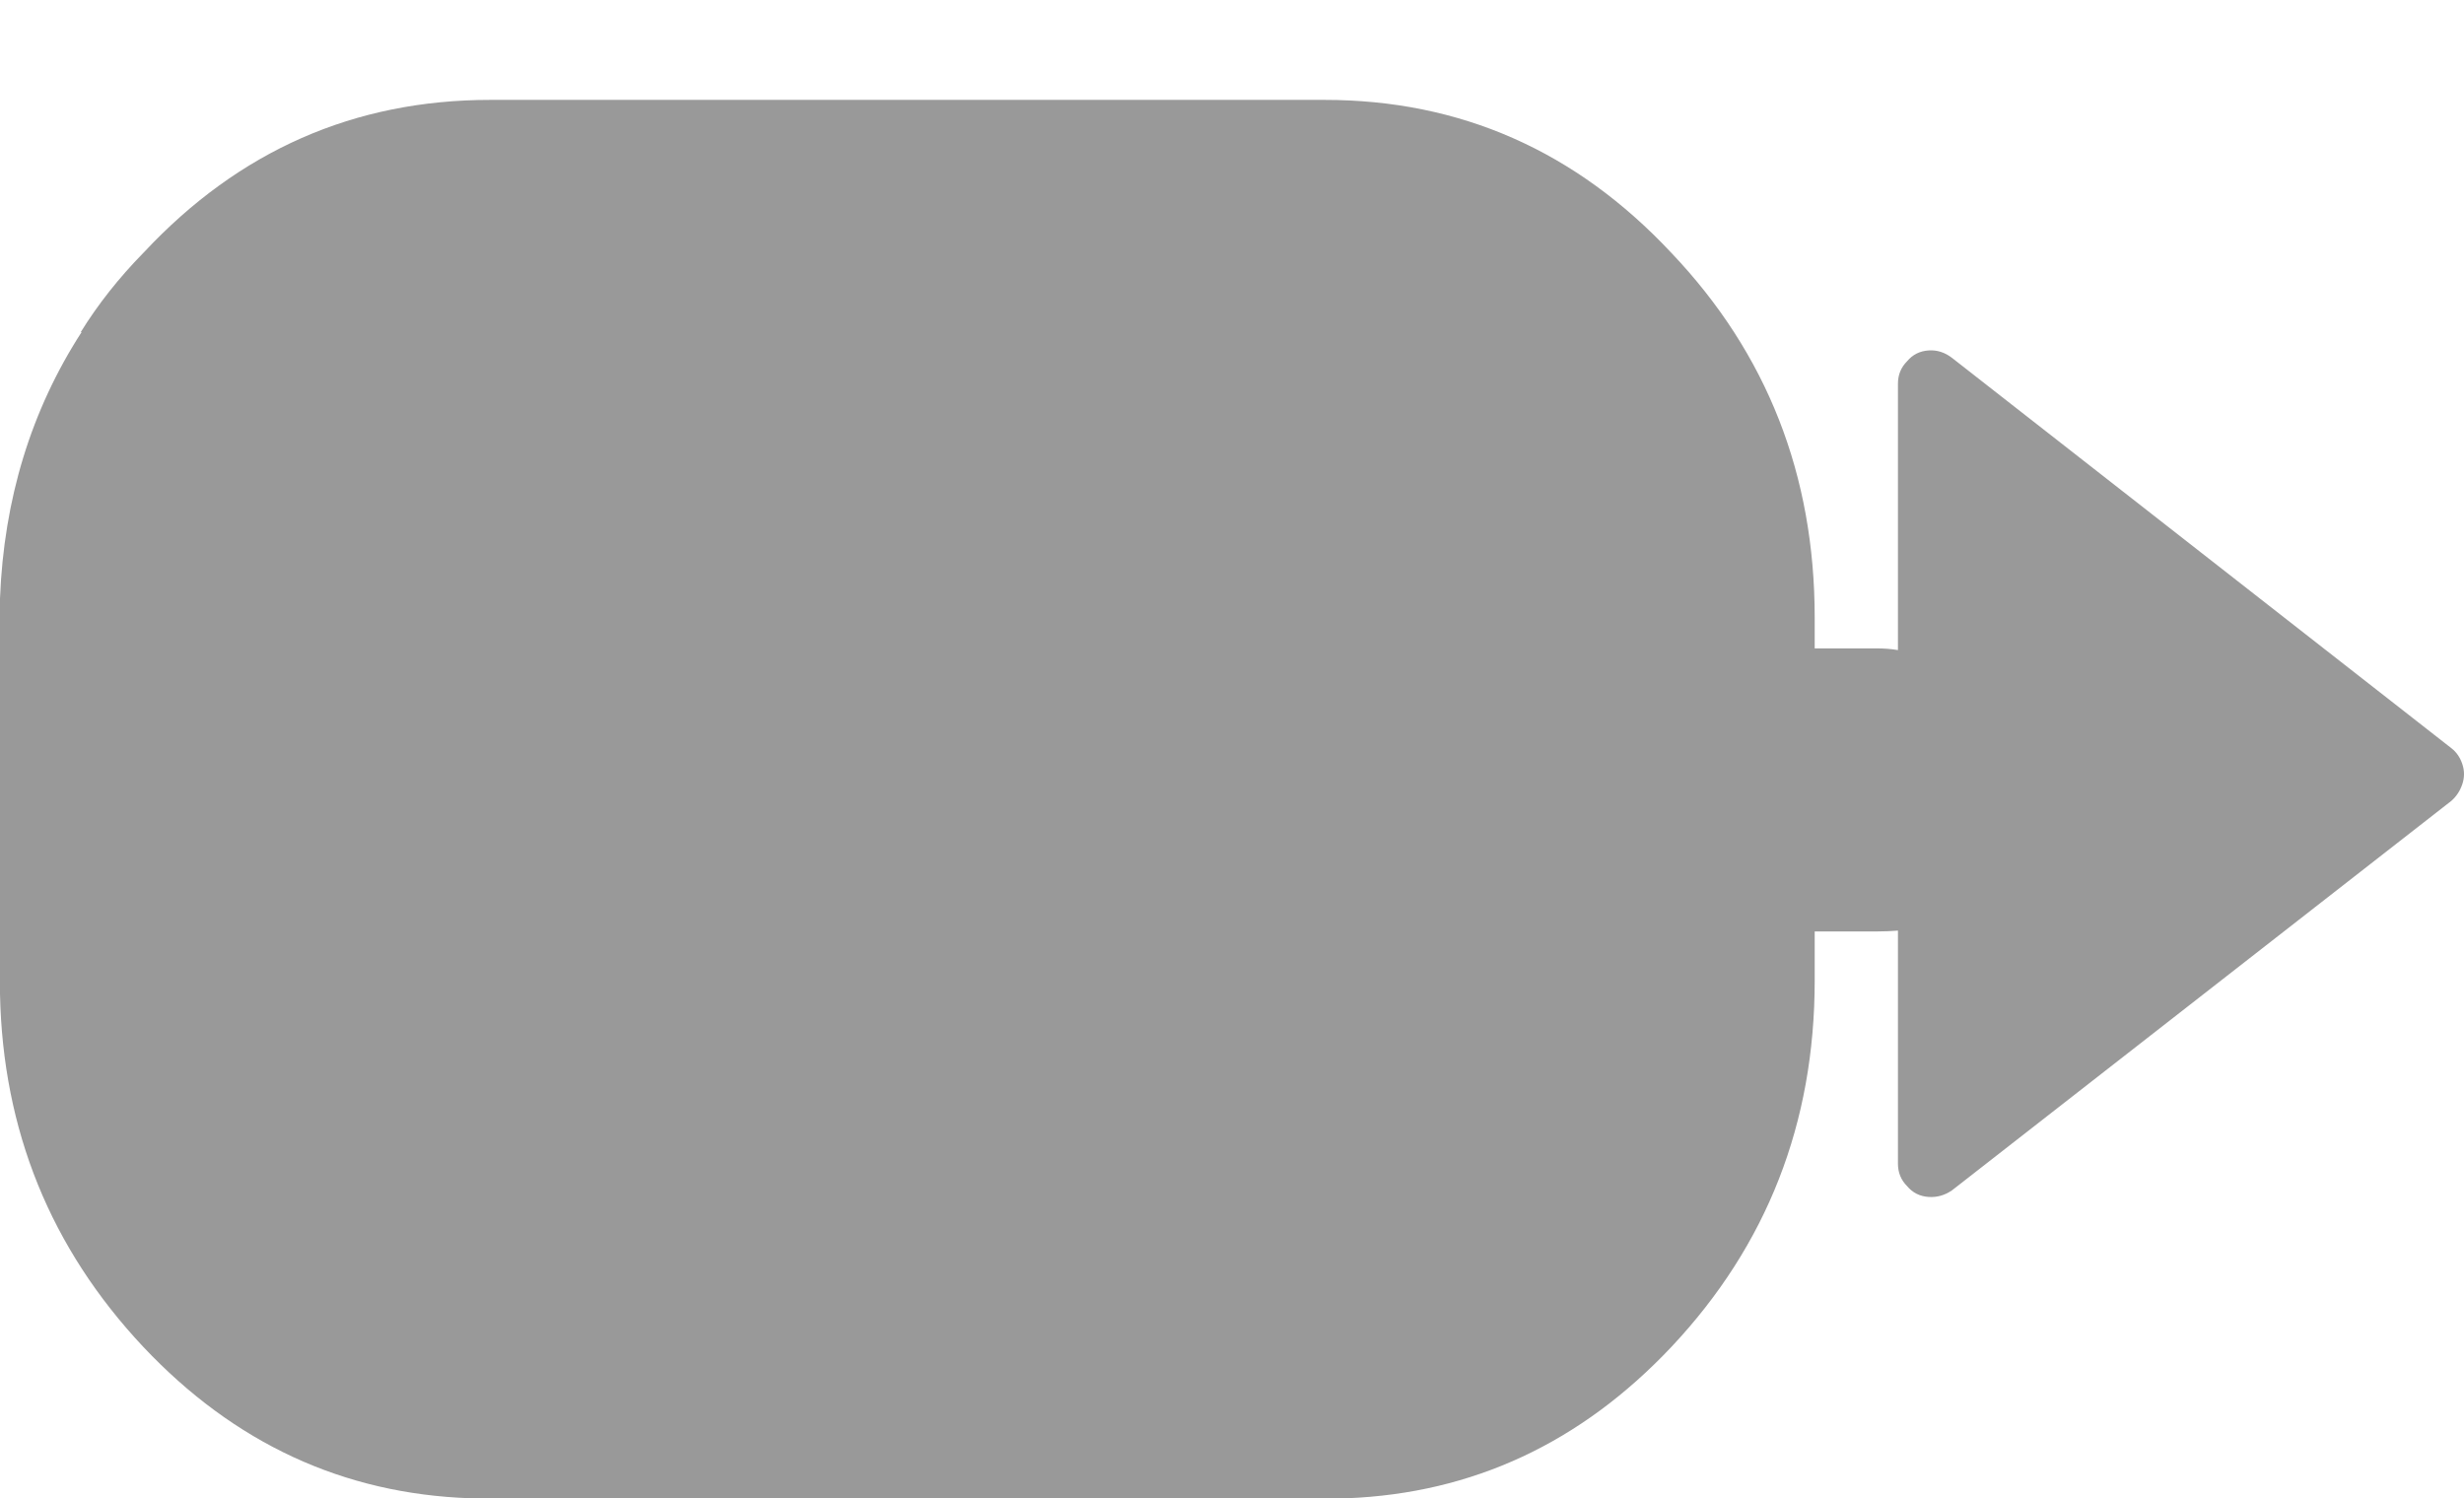 
<svg xmlns="http://www.w3.org/2000/svg" version="1.1" xmlns:xlink="http://www.w3.org/1999/xlink" preserveAspectRatio="none" x="0px" y="0px" width="148px" height="90px" viewBox="0 0 148 90">
<defs>
<g id="Layer2_0_FILL">
<path fill="#000000" fill-opacity="0.4" stroke="none" d="
M 147.25 48.1
Q 147.7 47.7 147.9 47.1 148.1 46.5 147.9 45.9 147.7 45.3 147.25 44.95
L 117.25 21.5
Q 116.6 21 115.85 21.05 115.05 21.1 114.55 21.7 114 22.25 114 23.05
L 114 39.05
Q 113.4 38.95 112.8 38.95
L 109 38.95 109 37.1
Q 109 24.25 100.4 15.2 91.8 6 79.55 6
L 29.45 6
Q 17.2 6 8.65 15.15
L 8.6 15.2
Q 6.4 17.45 4.85 19.95
L 4.9 19.95
Q 0.35 27 0 35.95
L 0 59.7
Q 0.25 72 8.6 80.9 16.8 89.6 28.25 90
L 28.3 90
Q 28.85 90 29.45 90
L 79.55 90
Q 80.15 90 80.8 90 80.85 90 80.9 90 92.25 89.55 100.4 80.9 109 71.75 109 58.9
L 109 55.95 112.8 55.95
Q 113.4 55.95 114 55.9
L 114 69.9
Q 114 70.7 114.55 71.25 115.05 71.85 115.85 71.9 116.6 71.95 117.25 71.5
L 147.25 48.1 Z"/>
</g>
</defs>

<g transform="matrix( 1, 0, 0, 1, 0,0) ">
<use xlink:href="#Layer2_0_FILL"/>
</g>
</svg>
